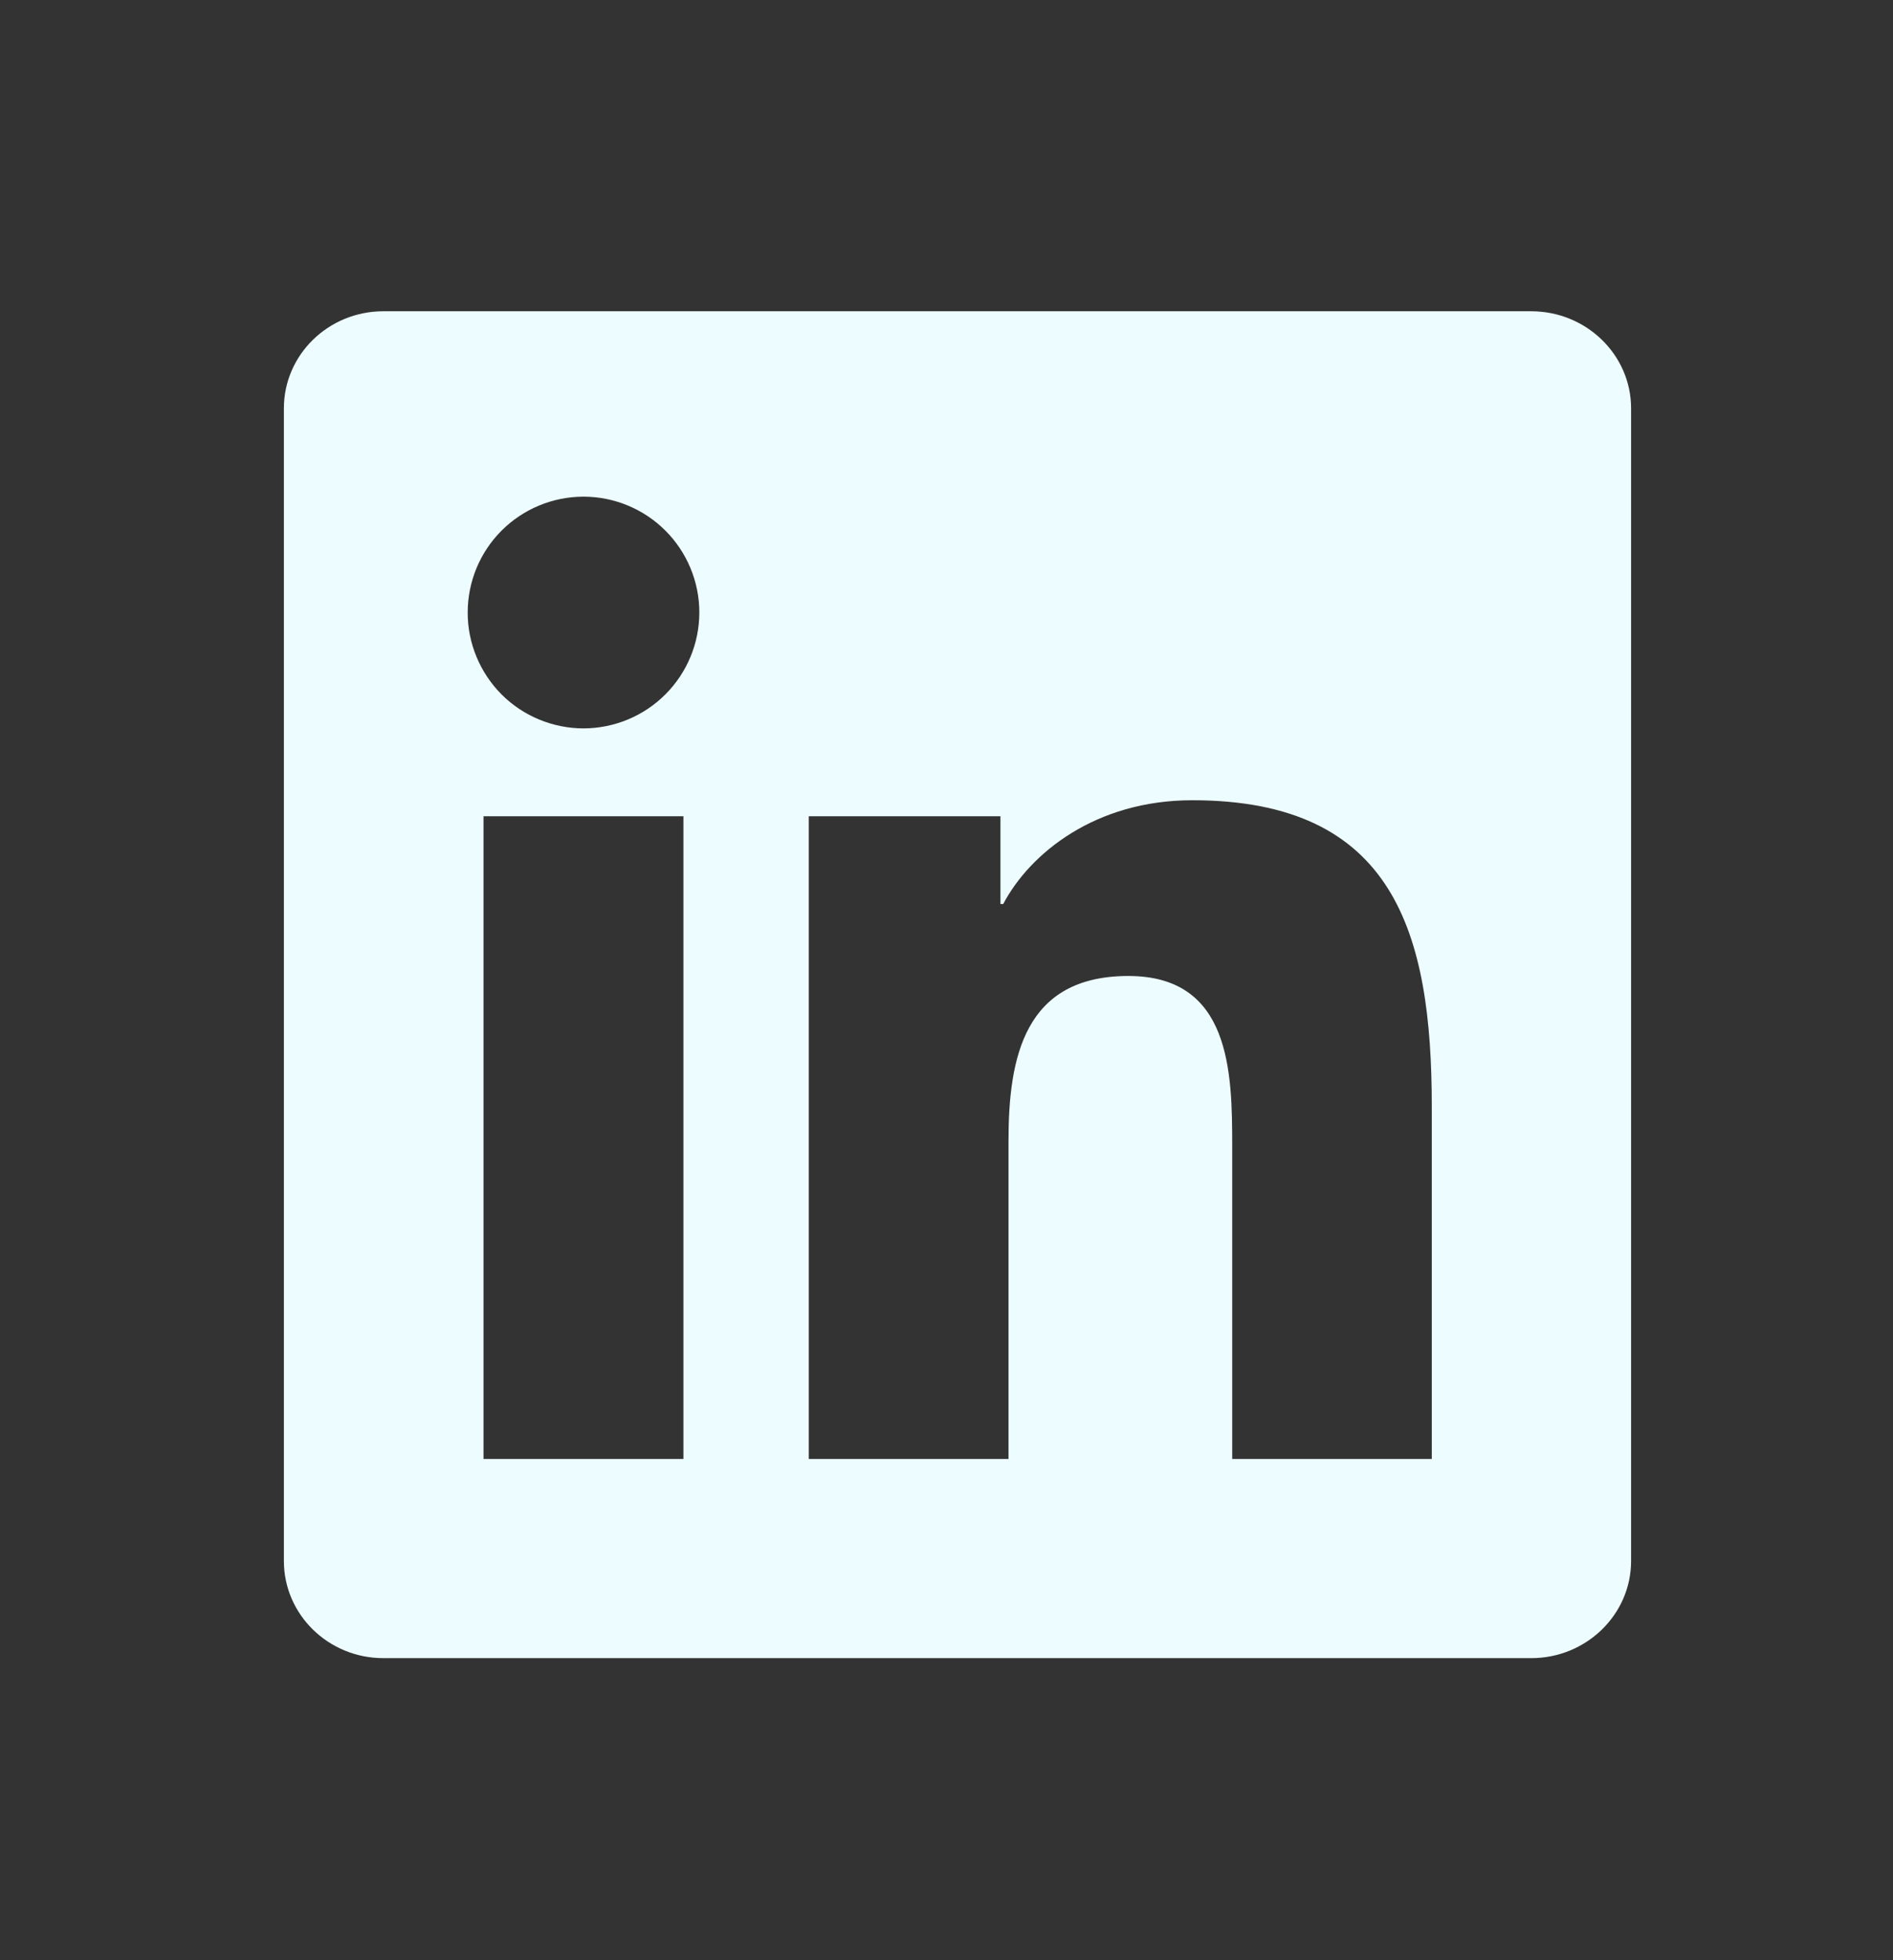 <svg width="28" height="29" viewBox="0 0 28 29" fill="none" xmlns="http://www.w3.org/2000/svg">
<rect x="0" y="0" width="28" height="29" fill="#333333" stroke="none"/>
<path d="M22.65 4.605H5.67C4.858 4.605 4.199 5.248 4.199 6.041V23.094C4.199 23.887 4.858 24.531 5.67 24.531H22.65C23.462 24.531 24.126 23.887 24.126 23.094V6.041C24.126 5.248 23.462 4.605 22.65 4.605ZM10.109 21.585H7.152V12.076H10.109V21.585ZM8.631 10.776C8.406 10.776 8.183 10.731 7.975 10.645C7.767 10.559 7.578 10.433 7.419 10.274C7.26 10.114 7.134 9.925 7.048 9.717C6.962 9.509 6.917 9.287 6.918 9.061C6.918 8.607 7.098 8.171 7.419 7.85C7.74 7.529 8.176 7.348 8.631 7.348C9.085 7.348 9.521 7.529 9.842 7.85C10.163 8.171 10.344 8.607 10.344 9.061C10.344 9.516 10.163 9.952 9.842 10.273C9.521 10.595 9.085 10.775 8.631 10.776ZM21.178 21.585H18.226V16.961C18.226 15.858 18.204 14.439 16.69 14.439C15.152 14.439 14.917 15.641 14.917 16.881V21.585H11.963V12.076H14.798V13.374H14.839C15.233 12.627 16.198 11.839 17.636 11.839C20.626 11.839 21.178 13.808 21.178 16.369V21.585H21.178Z" fill="#EDFCFF"/>
</svg>
